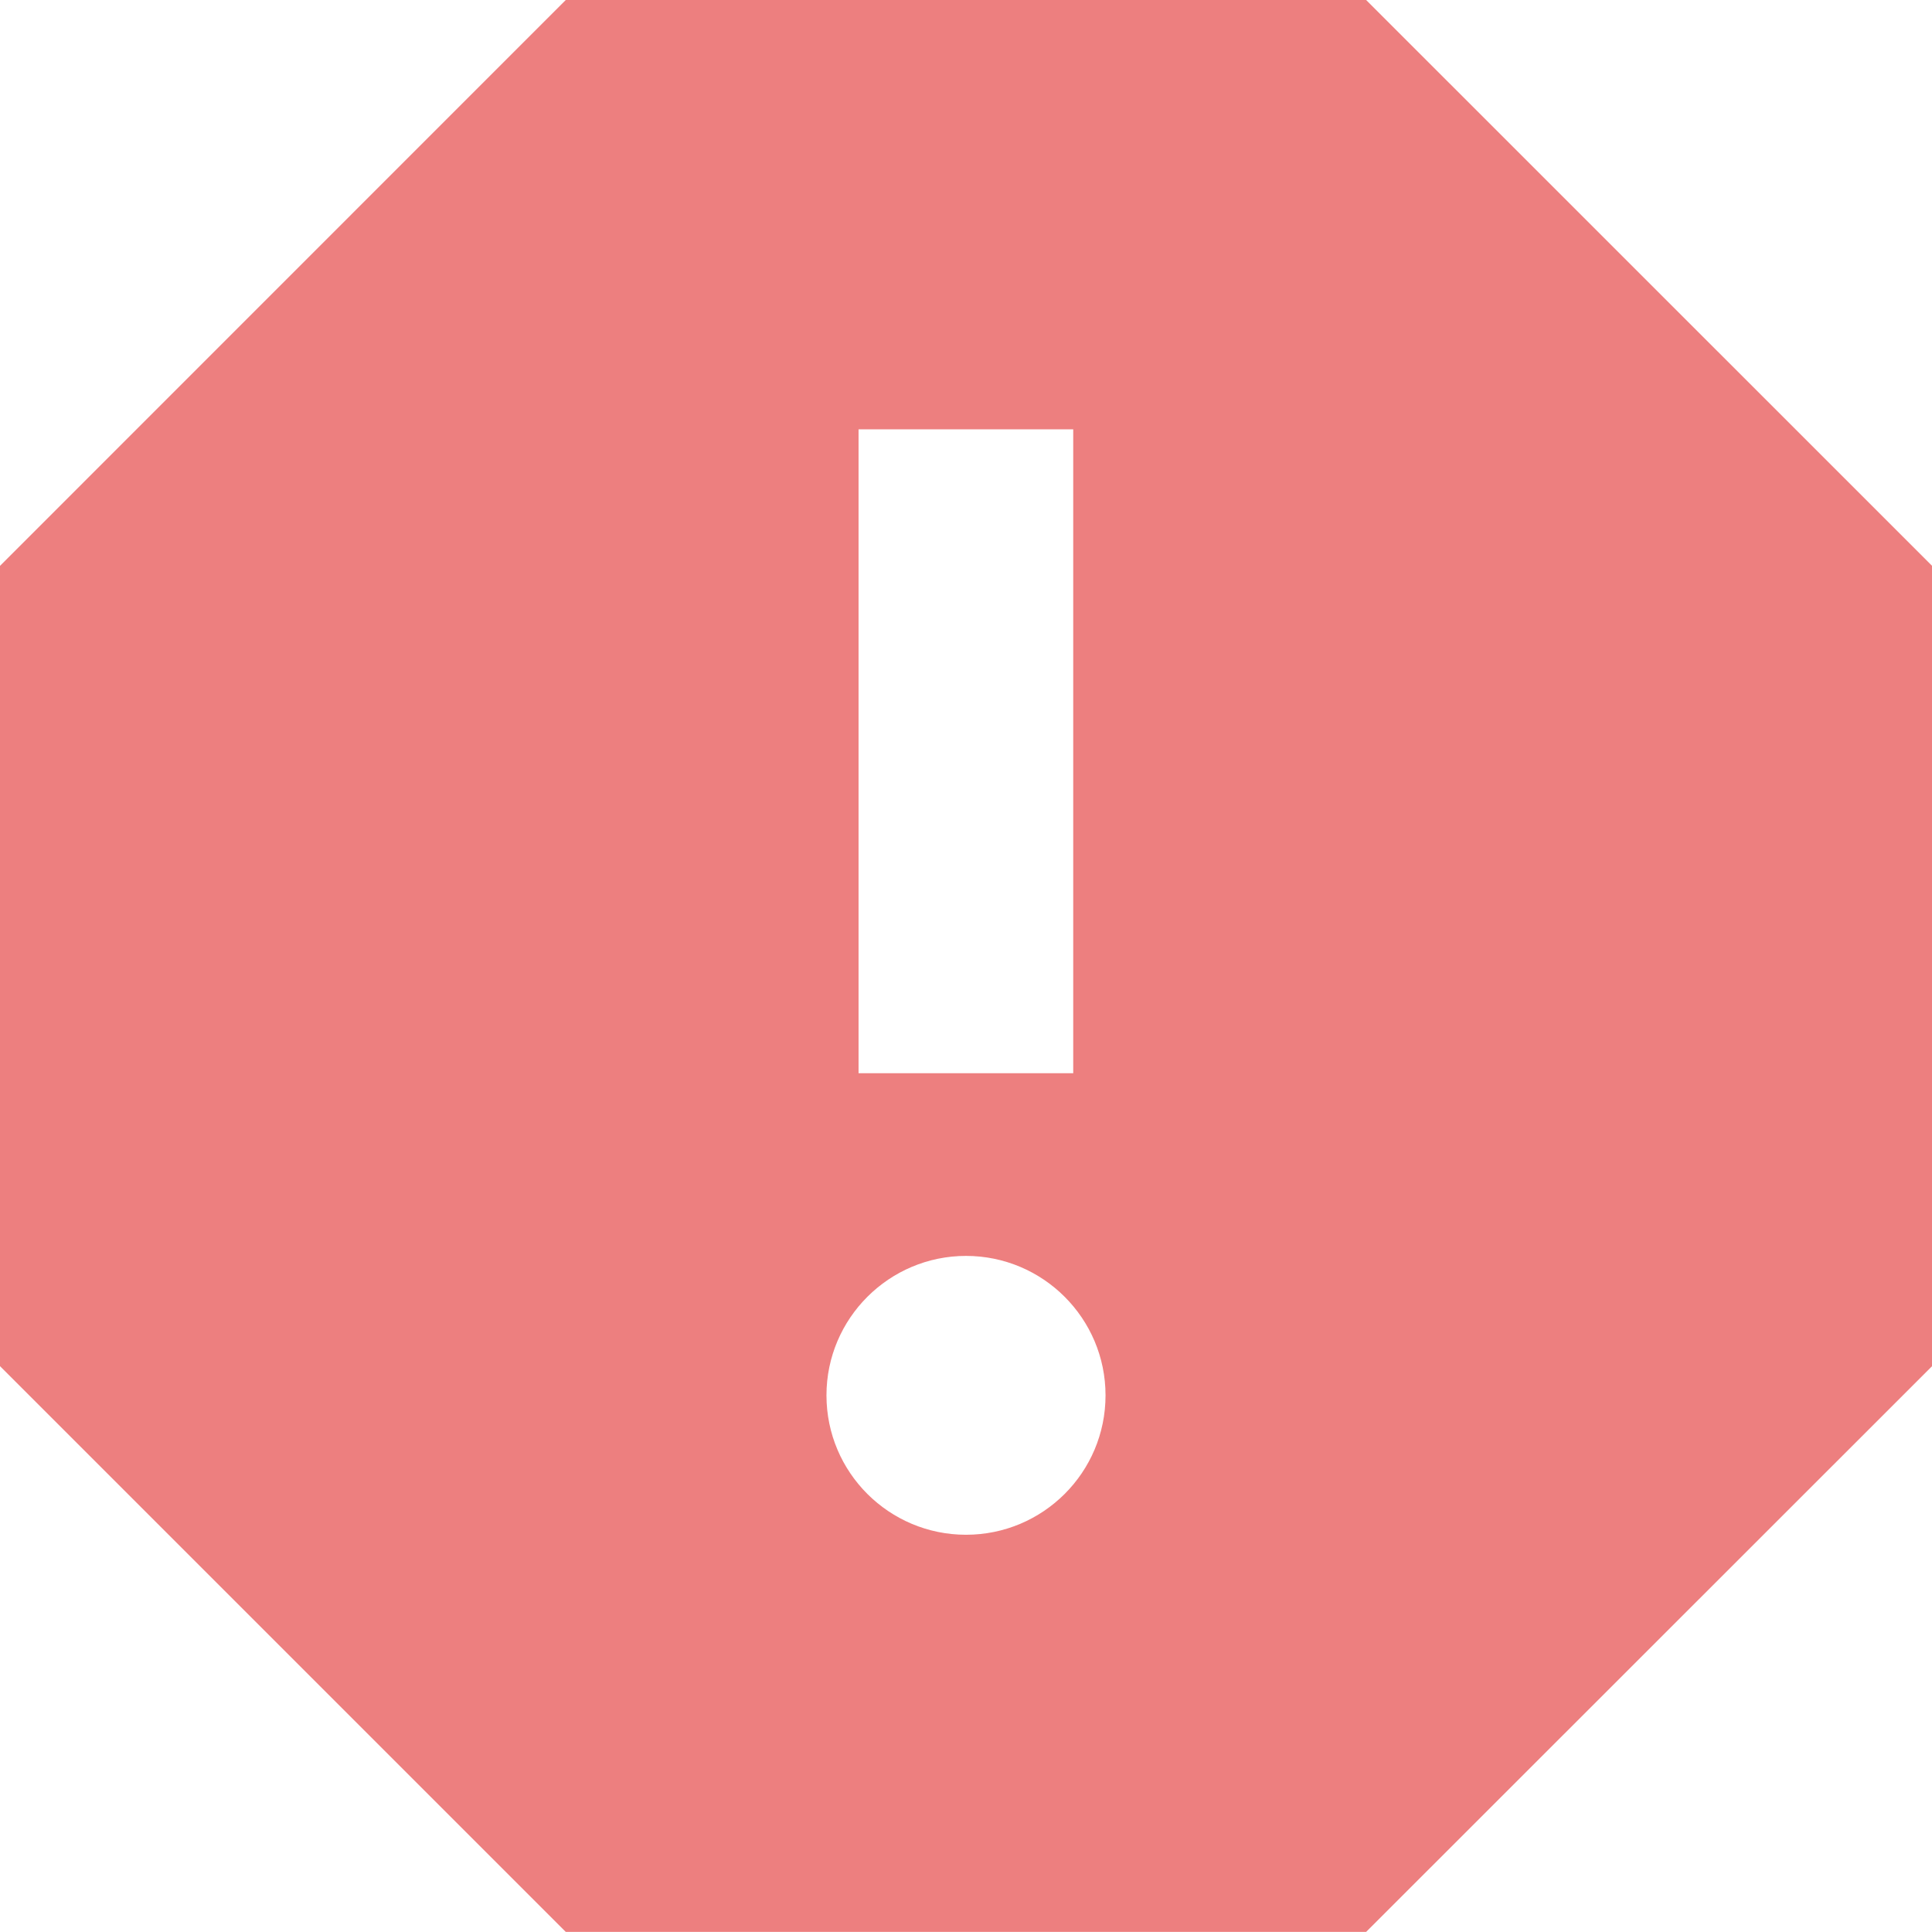 <svg width="18" height="18" viewBox="0 0 18 18" fill="none" xmlns="http://www.w3.org/2000/svg">
<path opacity="0.54" fill-rule="evenodd" clip-rule="evenodd" d="M9 14.299C8.284 14.299 7.7 13.719 7.7 13C7.7 12.283 8.284 11.701 9 11.701C9.717 11.701 10.3 12.283 10.3 13C10.3 13.719 9.717 14.299 9 14.299ZM7.999 4H9.999V9.999H7.999V4ZM12.728 0H5.271L0 5.272V12.728L5.271 17.999H12.728L18.001 12.728V5.272L12.728 0Z" fill="#DF1414"/>
</svg>
